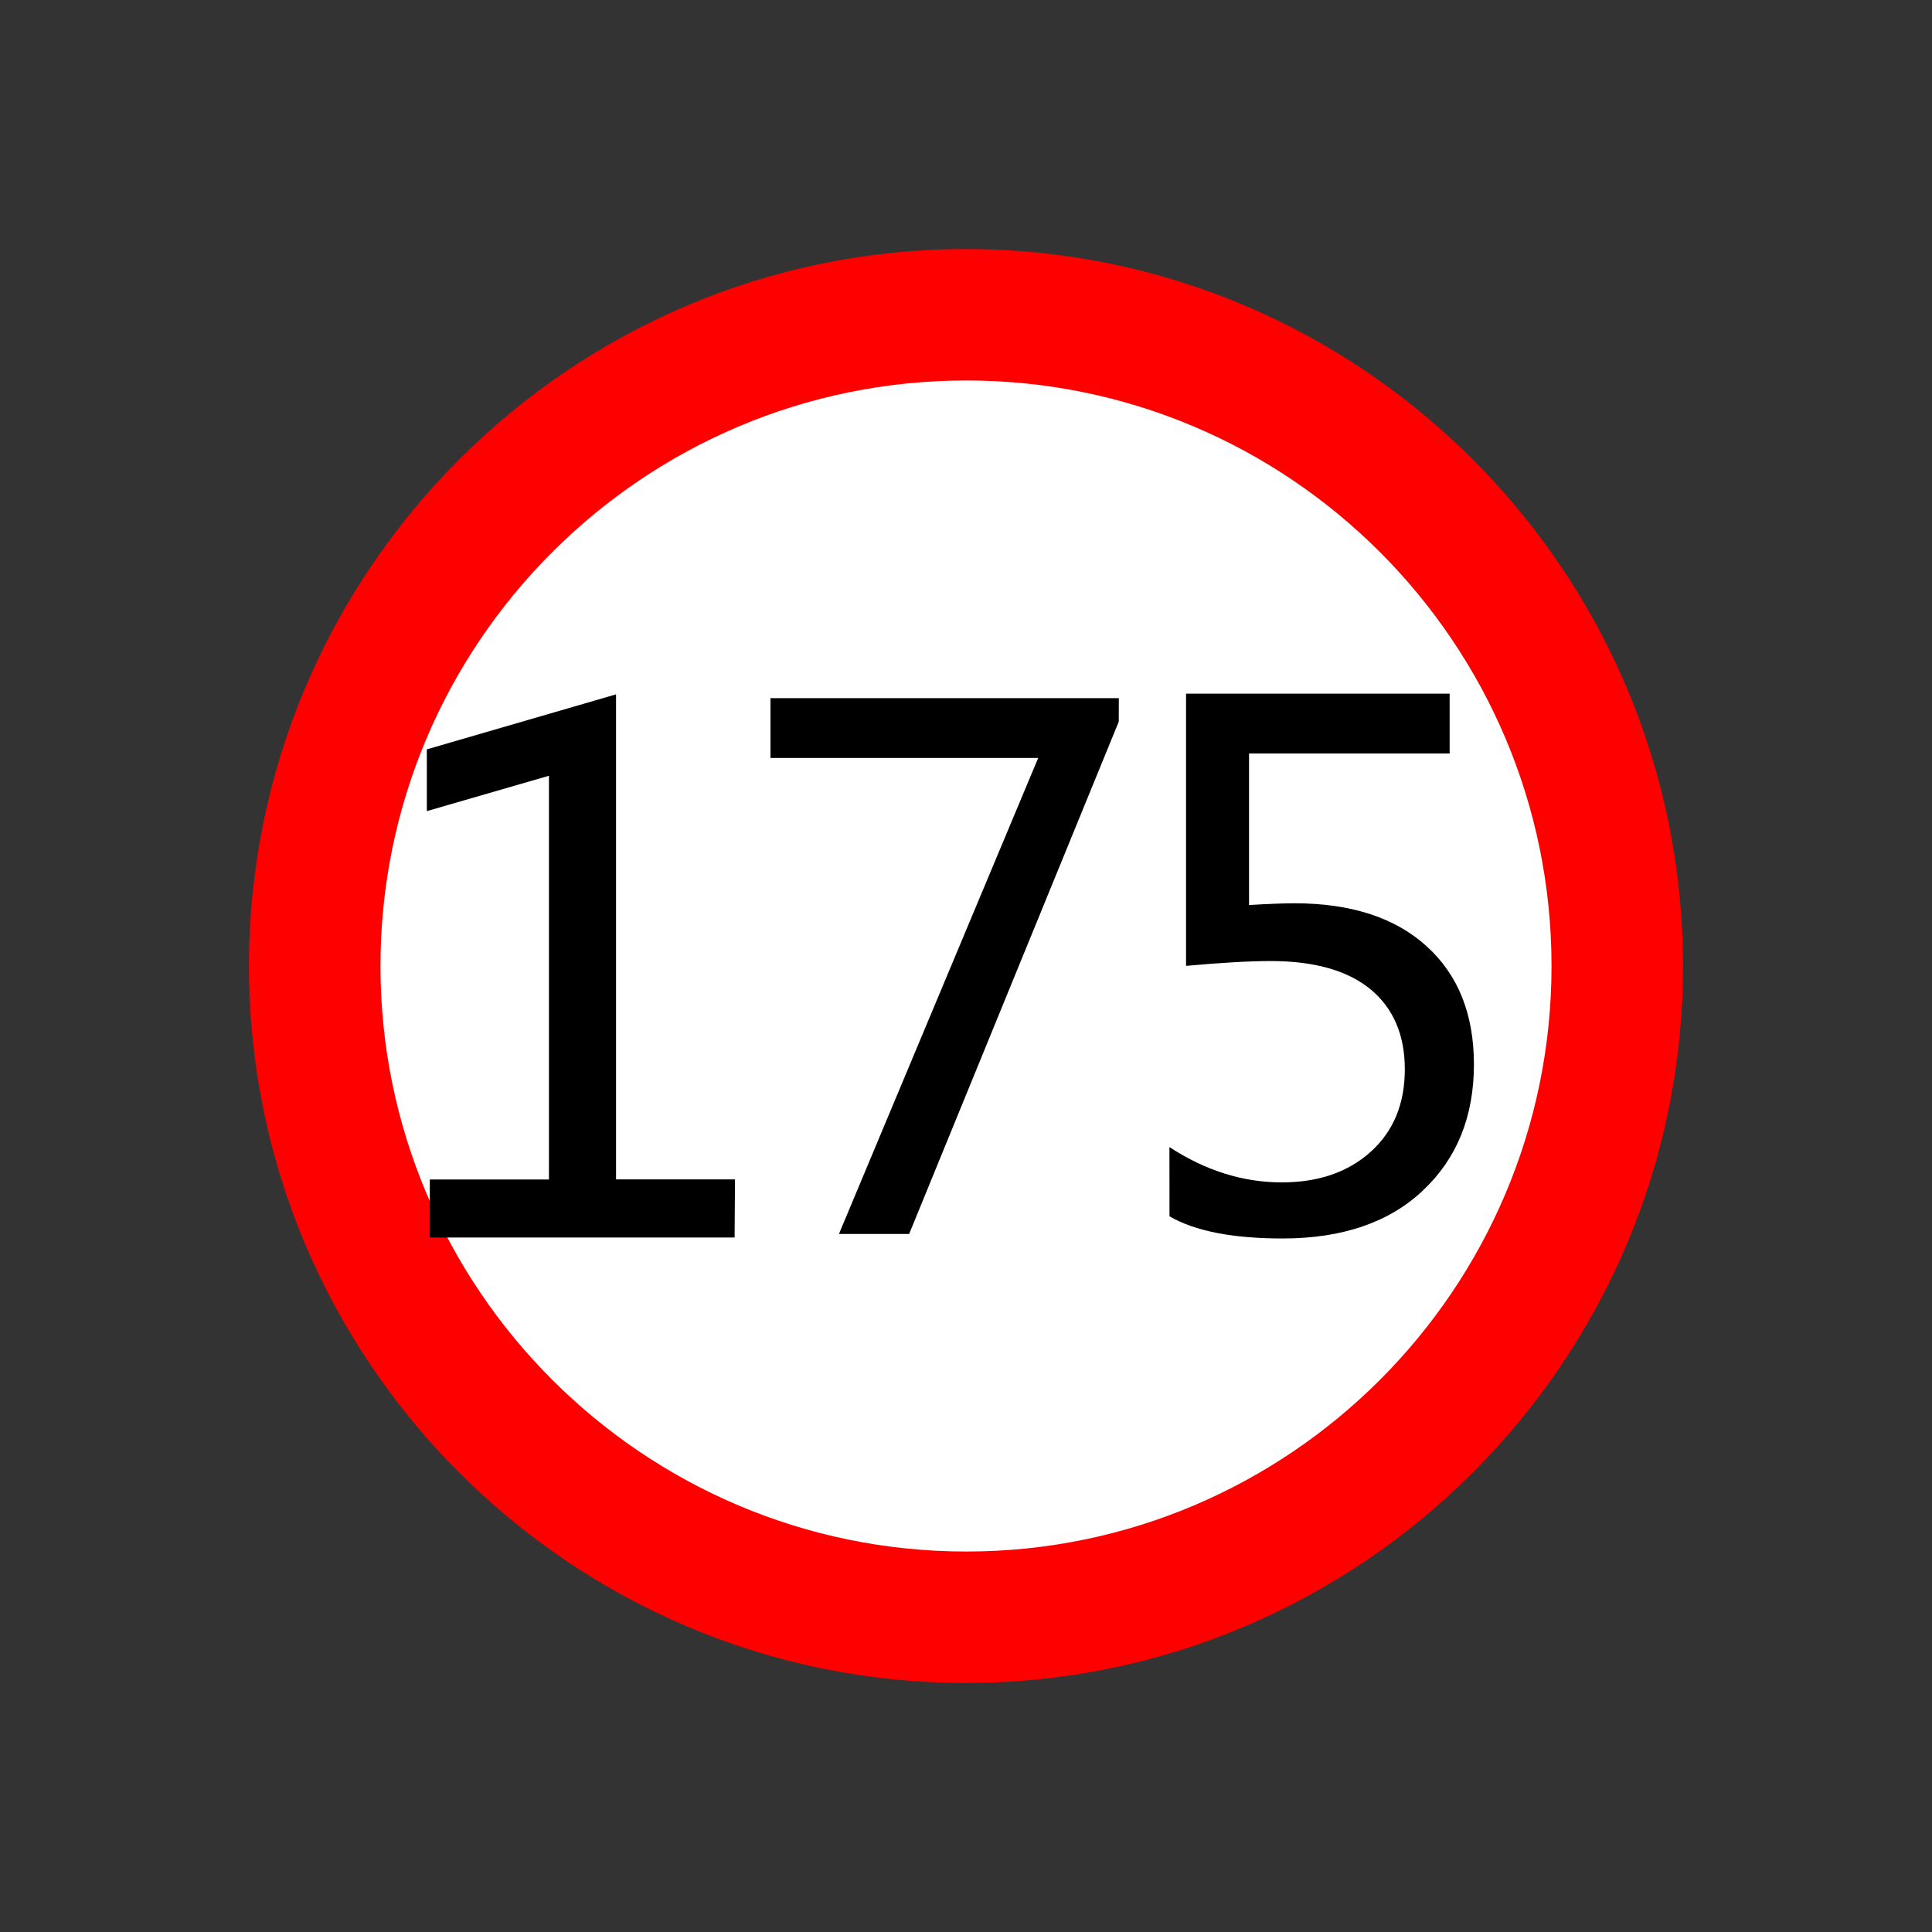 <?xml version="1.0" encoding="utf-8"?>
<!-- Generator: Adobe Illustrator 17.0.0, SVG Export Plug-In . SVG Version: 6.00 Build 0)  -->
<!DOCTYPE svg PUBLIC "-//W3C//DTD SVG 1.1//EN" "http://www.w3.org/Graphics/SVG/1.1/DTD/svg11.dtd">
<svg version="1.1"
	 id="svg2203" xmlns:sodipodi="http://sodipodi.sourceforge.net/DTD/sodipodi-0.dtd" xmlns:inkscape="http://www.inkscape.org/namespaces/inkscape" xmlns:dc="http://purl.org/dc/elements/1.1/" xmlns:cc="http://web.resource.org/cc/" xmlns:rdf="http://www.w3.org/1999/02/22-rdf-syntax-ns#" xmlns:svg="http://www.w3.org/2000/svg" inkscape:output_extension="org.inkscape.output.svg.inkscape" inkscape:version="0.45.1" sodipodi:docbase="D:\SVG\闂傚倸鍊搁崐鎼佸磹閹间礁纾归柟闂寸绾惧綊鏌熼梻瀵哥痪鎯х秺閺岀喖姊荤€靛摜鐥崜褎鍤€闁诲函绲惧畷鎶芥⒑缂佹﹢鏌曢崱妯虹瑨闂佹寧绻傞幊宥嗙珶閺囩喍绻嗛柕鍫濇搐鍟搁梺绋块崑銈夊箖瑜旈幃鈺呮嚑鐎氭碍绻涢弶鎴炵節閻㈤潧浠滄俊鐟╁畷婵嬪即閵忕姷闂佸憡绋戦悺銊╁煕閹达附鈷掗柛鍠撻妴鎺旂磼閻樻彃鏆遍柍瑙勫灴瀵劍娼忛埡鍐効闂佸湱鍎ら柛銈呭暣閺屽秹宕崟娈堕梺鎸庣⊕缁诲啰鎹㈠☉娆愮秶闁告挆鍐磽娴ｇ儤鍣伴悗瑙勬瘽濞插亗婵炲棙鎸婚悡鏇熺箾閹寸儑鍏柡鈧繝姘厱濠电姴鍟慨宥夋煛" sodipodi:docname="闂傚倸鍊搁崐鎼佸磹閹间礁纾归柟闂寸绾惧綊鏌熼梻瀵哥痪鎯ф贡閳ф嚀鐎氬闯绾惧浜归柟鐑樺灩閸婄偤姊洪崫鍕殭闁绘锕畷鎴﹀箛閻楀牏鍘卞┑鐐叉缁绘ê鐣锋导鏉戠疀缁炬崘妫勯湁闁挎繂妫楅悘濠囨煕濮樺幈闁诲函绲奸幋鐑芥⒑閻熸壆鐣柛銊ョ秺閸╃偤骞嬮悩浜鹃柨婵嗙箳鎼村﹤鈹戦悩鍨毄濠垫尦閺佸啴濡舵径濠勭枃闂佽澹嗘晶妤呭疾缁绘繃绻濋崒姘疁闂佽　鍋撳ù鐘查悡鍐煃鏉炴壆闁哄棎鍨婚惀宕戦幘鍓佺＝闁稿本鑹鹃埀鍏橀幊妤呮嚋閸ㄥ伎闂傚倸鐗婄粙鎾诲汲閸℃瑧纾奸悗锝勮檸闁绘挶鍊楃槐鎺楁偐閼夹ㄩ梺鍝勭焿缂嶄線鐛崶鈺佺筏閻犲洦绁撮弨鑺ョ箾閸欏澧甸柛鈺冨仱楠炲鏁傞懞銉︾彨闂備礁鎲″ú鏍箺鐎ｇ瘈缁剧増菤閸嬫捇骞庨懞銉у幍闂佺閹瑰洭鐛弽銊︾秶闁告挆鍕还闂備胶绮幐濠氬箲閸ヨ摕闁挎繂閸嬫劙鏌涘▎蹇曠玻濞戙垺鈷戠紒瀣健楠炴劕瀹€鈧禍閬嶆⒒娴ｅ憡鍟為柛鏃€鐗曞嵄婵﹥妞介弻鍛存倷閹绘帡鏌涘Ο鍏兼毈婵﹥妞介幊婵嬪级閸ㄥ劒婵" sodipodi:version="0.32"
	 xmlns="http://www.w3.org/2000/svg" xmlns:xlink="http://www.w3.org/1999/xlink" x="0px" y="0px" width="30px" height="30px"
	 viewBox="0 0 30 30" enable-background="new 0 0 30 30" xml:space="preserve">
<rect x="0" y="0" width="30" height="30" fill="#333333" stroke="none"/>
<sodipodi:namedview  id="base" pagecolor="#ffffff" inkscape:zoom="0.74999999" inkscape:cx="126.79097" gridtolerance="10000" showguides="true" bordercolor="#666666" borderopacity="1.0" guidetolerance="10" objecttolerance="10" inkscape:cy="646.08493" inkscape:pageshadow="2" inkscape:guide-bbox="true" inkscape:pageopacity="0.0" inkscape:document-units="px" inkscape:current-layer="layer1" inkscape:window-width="1280" inkscape:window-x="-4" inkscape:window-y="-4" inkscape:window-height="968">
	<sodipodi:guide  position="1116" orientation="vertical" id="guide22942"></sodipodi:guide>
	<sodipodi:guide  position="1147" orientation="vertical" id="guide22944"></sodipodi:guide>
</sodipodi:namedview>
<g>
	<path id="path14" fill="#FF0000" d="M3.866,15.002c0,6.136,4.999,11.131,11.131,11.131c6.14,0,11.137-4.996,11.137-11.131
		c0-6.139-4.999-11.135-11.137-11.135C8.863,3.867,3.866,8.864,3.866,15.002z"/>
	<path id="path14_1_" fill="#FFFFFF" d="M5.908,15c0,5.013,4.08,9.092,9.097,9.092c5.014,0,9.087-4.08,9.087-9.092
		c0-5.014-4.073-9.092-9.087-9.092C9.987,5.908,5.908,9.987,5.908,15z"/>
	<path d="M11.407,19.216H6.674v-0.901h1.85v-6.269l-1.896,0.549v-0.959l2.938-0.854v7.532h1.847L11.407,19.216L11.407,19.216z"/>
	<g>
		<path d="M18.159,17.812c0.559,0.365,1.141,0.548,1.746,0.548c0.57,0,1.032-0.16,1.386-0.481c0.351-0.32,0.523-0.746,0.523-1.275
			c0-0.534-0.178-0.947-0.531-1.241c-0.356-0.293-0.873-0.44-1.553-0.44c-0.323,0-0.765,0.025-1.313,0.075v-4.227h4.093V11.7h-3.115
			v2.353c0.313-0.018,0.546-0.027,0.704-0.027c0.877,0,1.563,0.222,2.052,0.666c0.491,0.444,0.736,1.056,0.736,1.837
			c0,0.806-0.263,1.458-0.79,1.955c-0.524,0.497-1.253,0.747-2.181,0.747c-0.777,0-1.362-0.115-1.756-0.344L18.159,17.812
			L18.159,17.812z"/>
	</g>
	<g>
		<path d="M17.372,11.206l-3.255,7.955h-1.09l3.094-7.391h-4.157v-0.929h5.409L17.372,11.206L17.372,11.206z"/>
	</g>
</g>
</svg>
